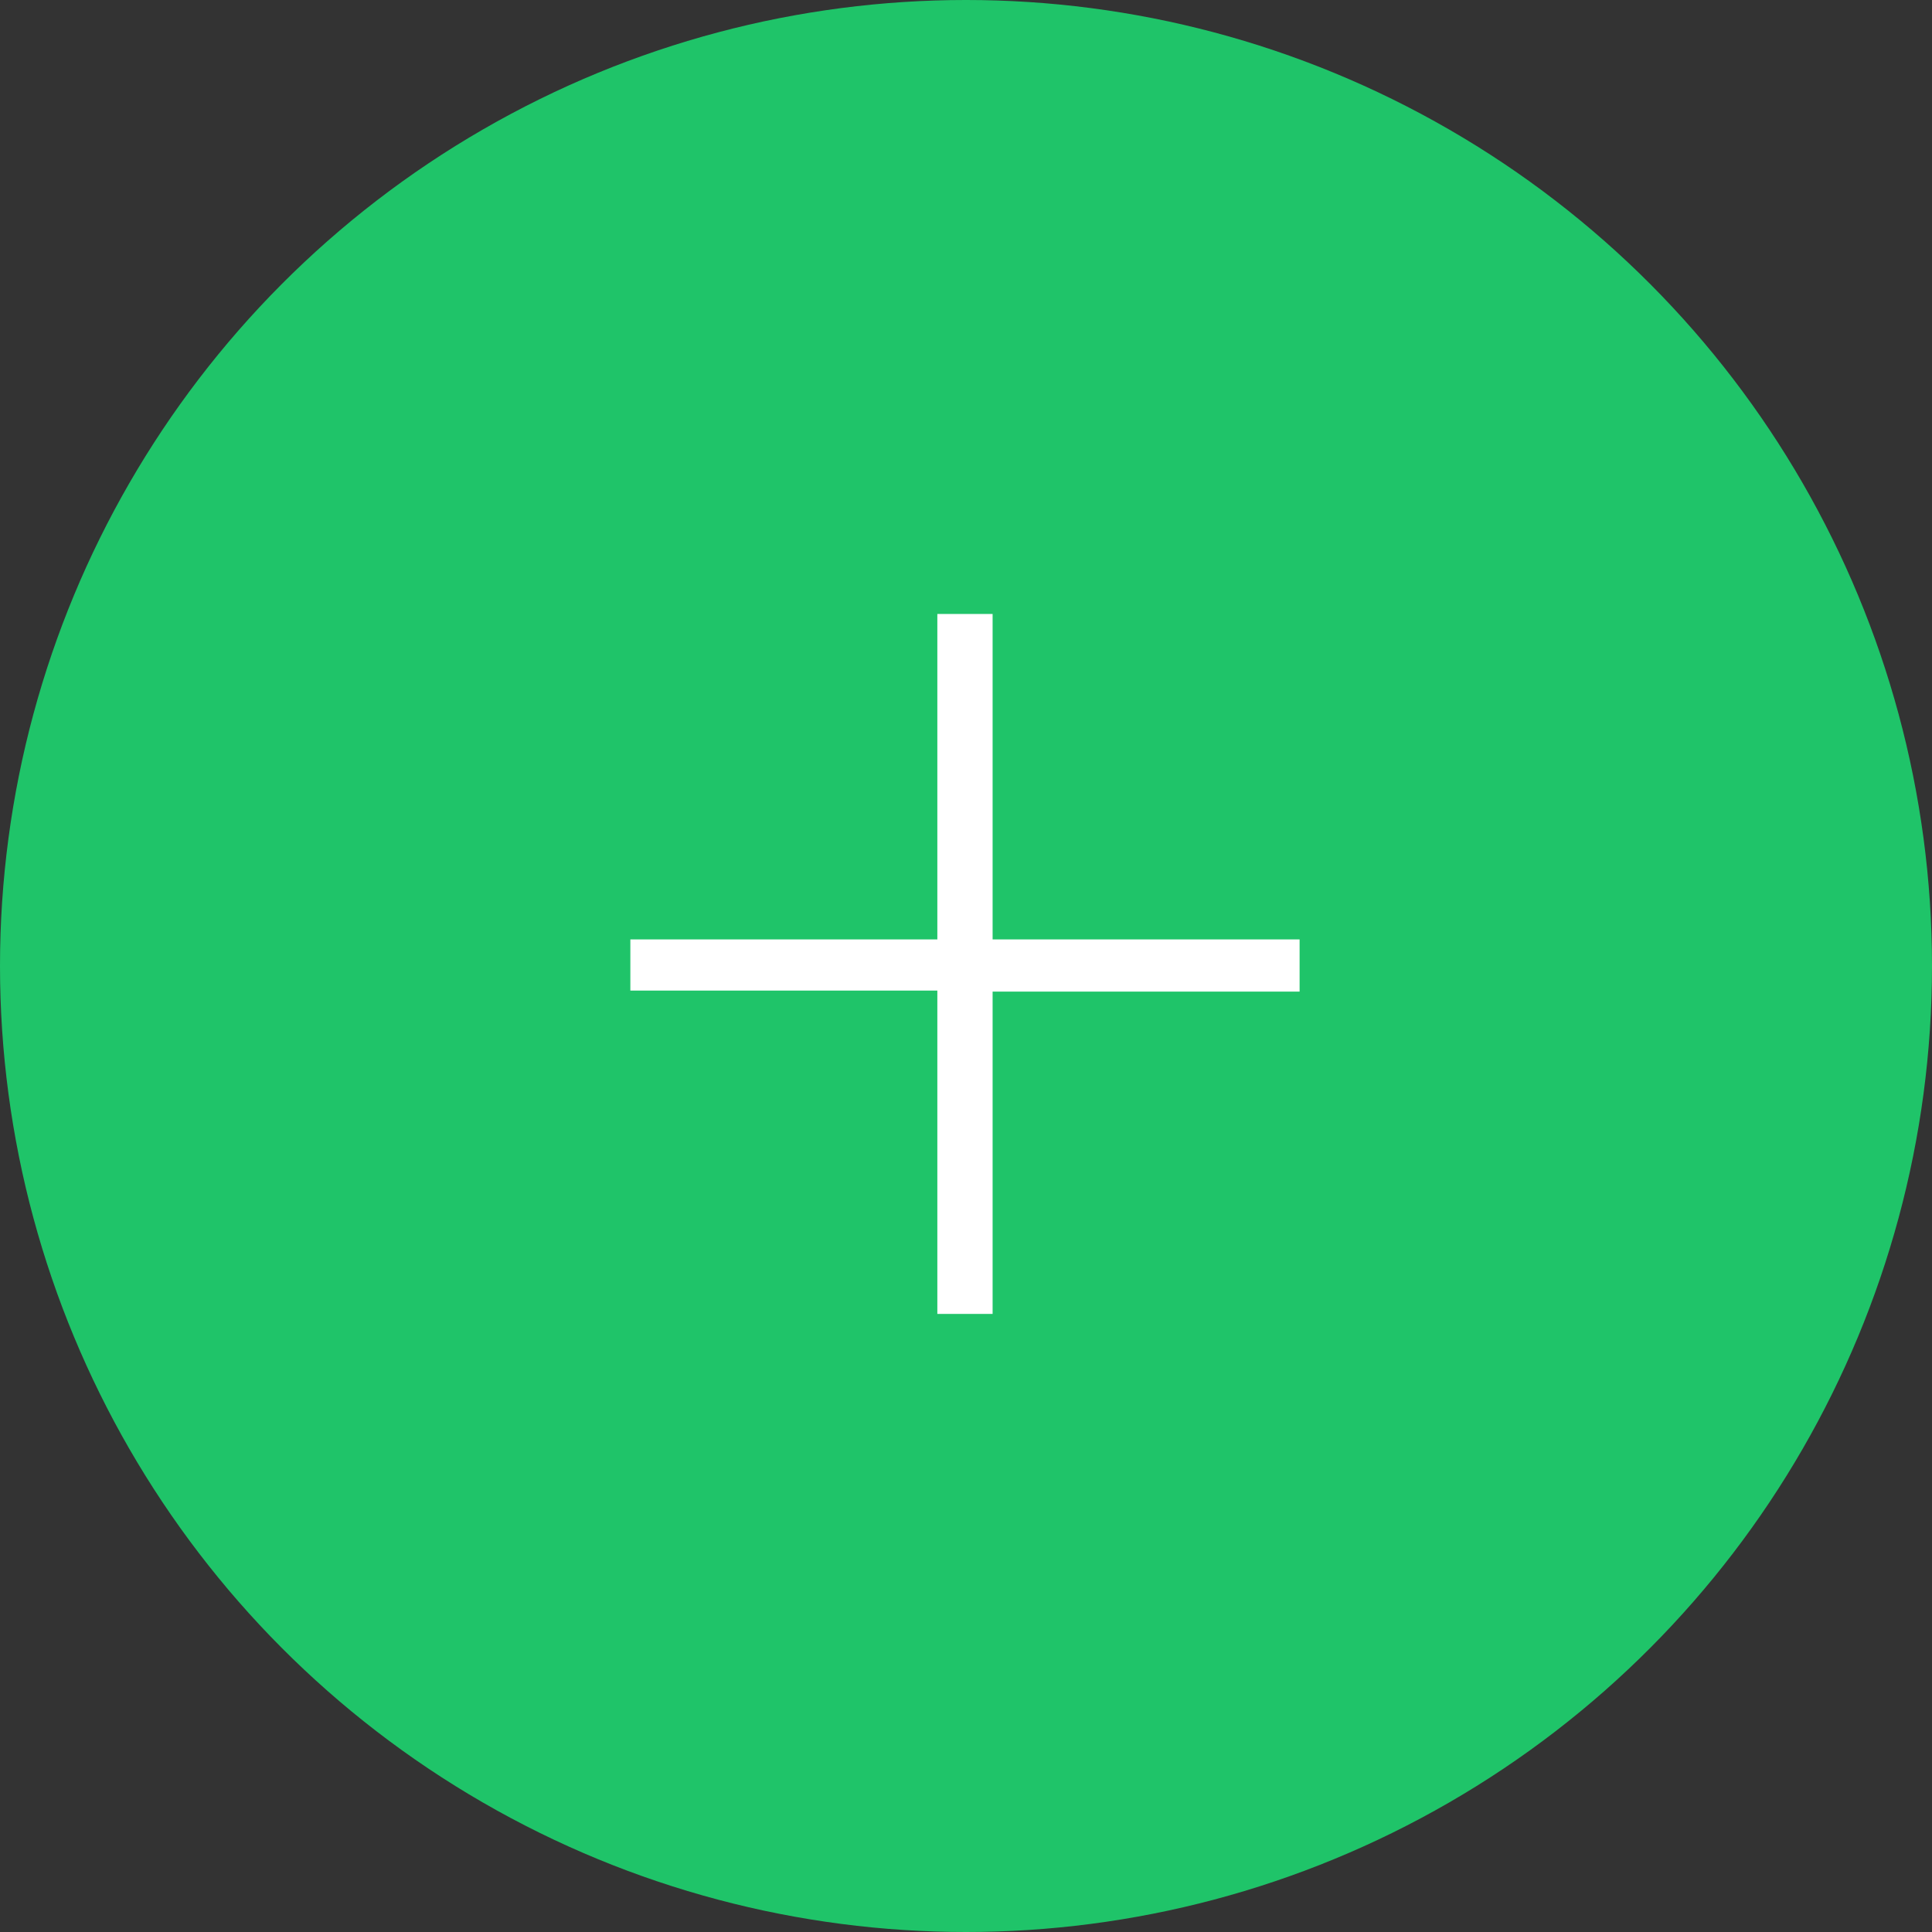 <svg xmlns="http://www.w3.org/2000/svg" width="18.88" height="18.88" viewBox="0 0 18.88 18.88">
  <rect x="0" y="0" width="18.88" height="18.88" fill="#333333" stroke="none"/>
  <title>icon-green-plus</title>
  <g id="Layer_2" data-name="Layer 2">
    <g id="_1200" data-name="1200">
      <g id="Overview_Features_-_DEFAULT" data-name="Overview Features - DEFAULT">
        <g>
          <circle cx="9.44" cy="9.44" r="9.44" style="fill: #1fc469"/>
          <path d="M9.7,6V9.18h3v.51h-3v3.15H9.16V9.68h-3V9.18h3V6Z" style="fill: #fff"/>
        </g>
      </g>
    </g>
  </g>
</svg>
